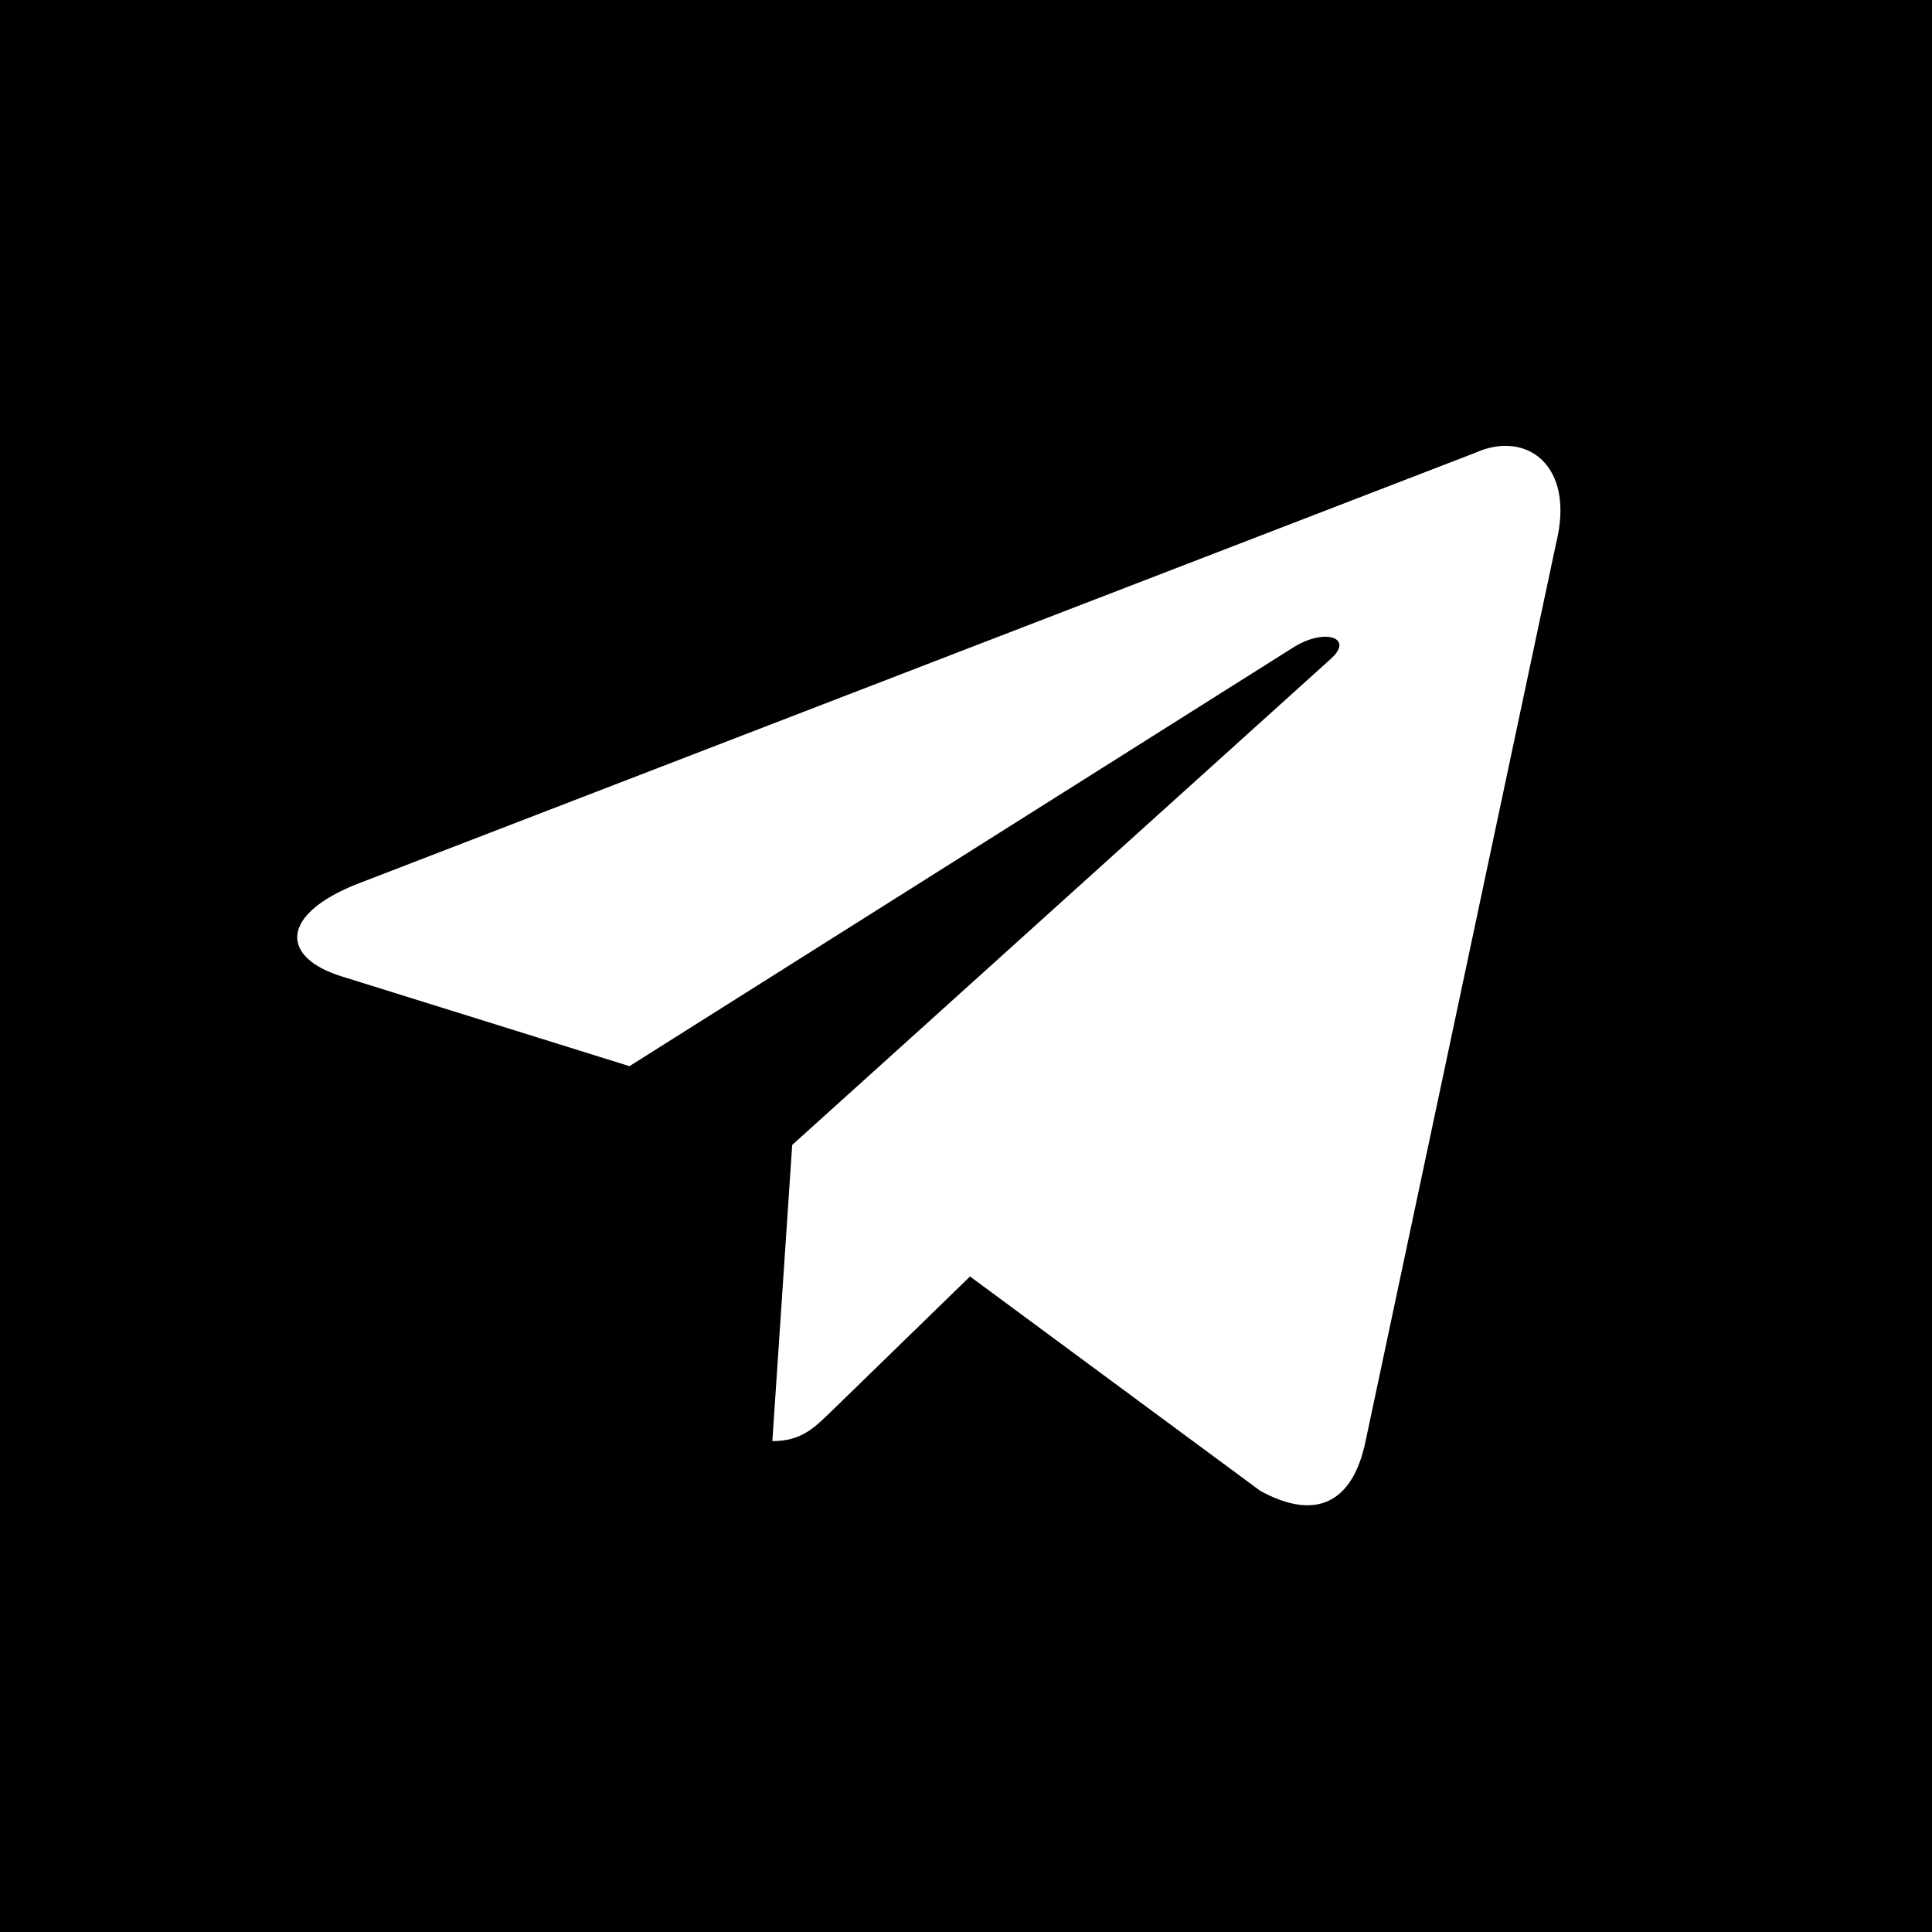 <svg id="telegram" width="26" height="26" viewBox="0 0 26 26" fill="currentColor" xmlns="http://www.w3.org/2000/svg">
<g id="Group 203">
<rect id="Rectangle 137" width="26" height="26" fill="currentColor"/>
<path id="Vector" d="M19.852 6.094L4.794 11.901C3.766 12.313 3.772 12.887 4.605 13.142L8.471 14.348L17.417 8.705C17.84 8.447 18.226 8.586 17.908 8.868L10.661 15.408L10.394 19.394C10.785 19.394 10.957 19.215 11.177 19.004L13.054 17.178L16.96 20.063C17.681 20.459 18.198 20.256 18.377 19.396L20.941 7.312C21.204 6.259 20.54 5.783 19.852 6.094Z" fill="white"/>
</g>
</svg>
